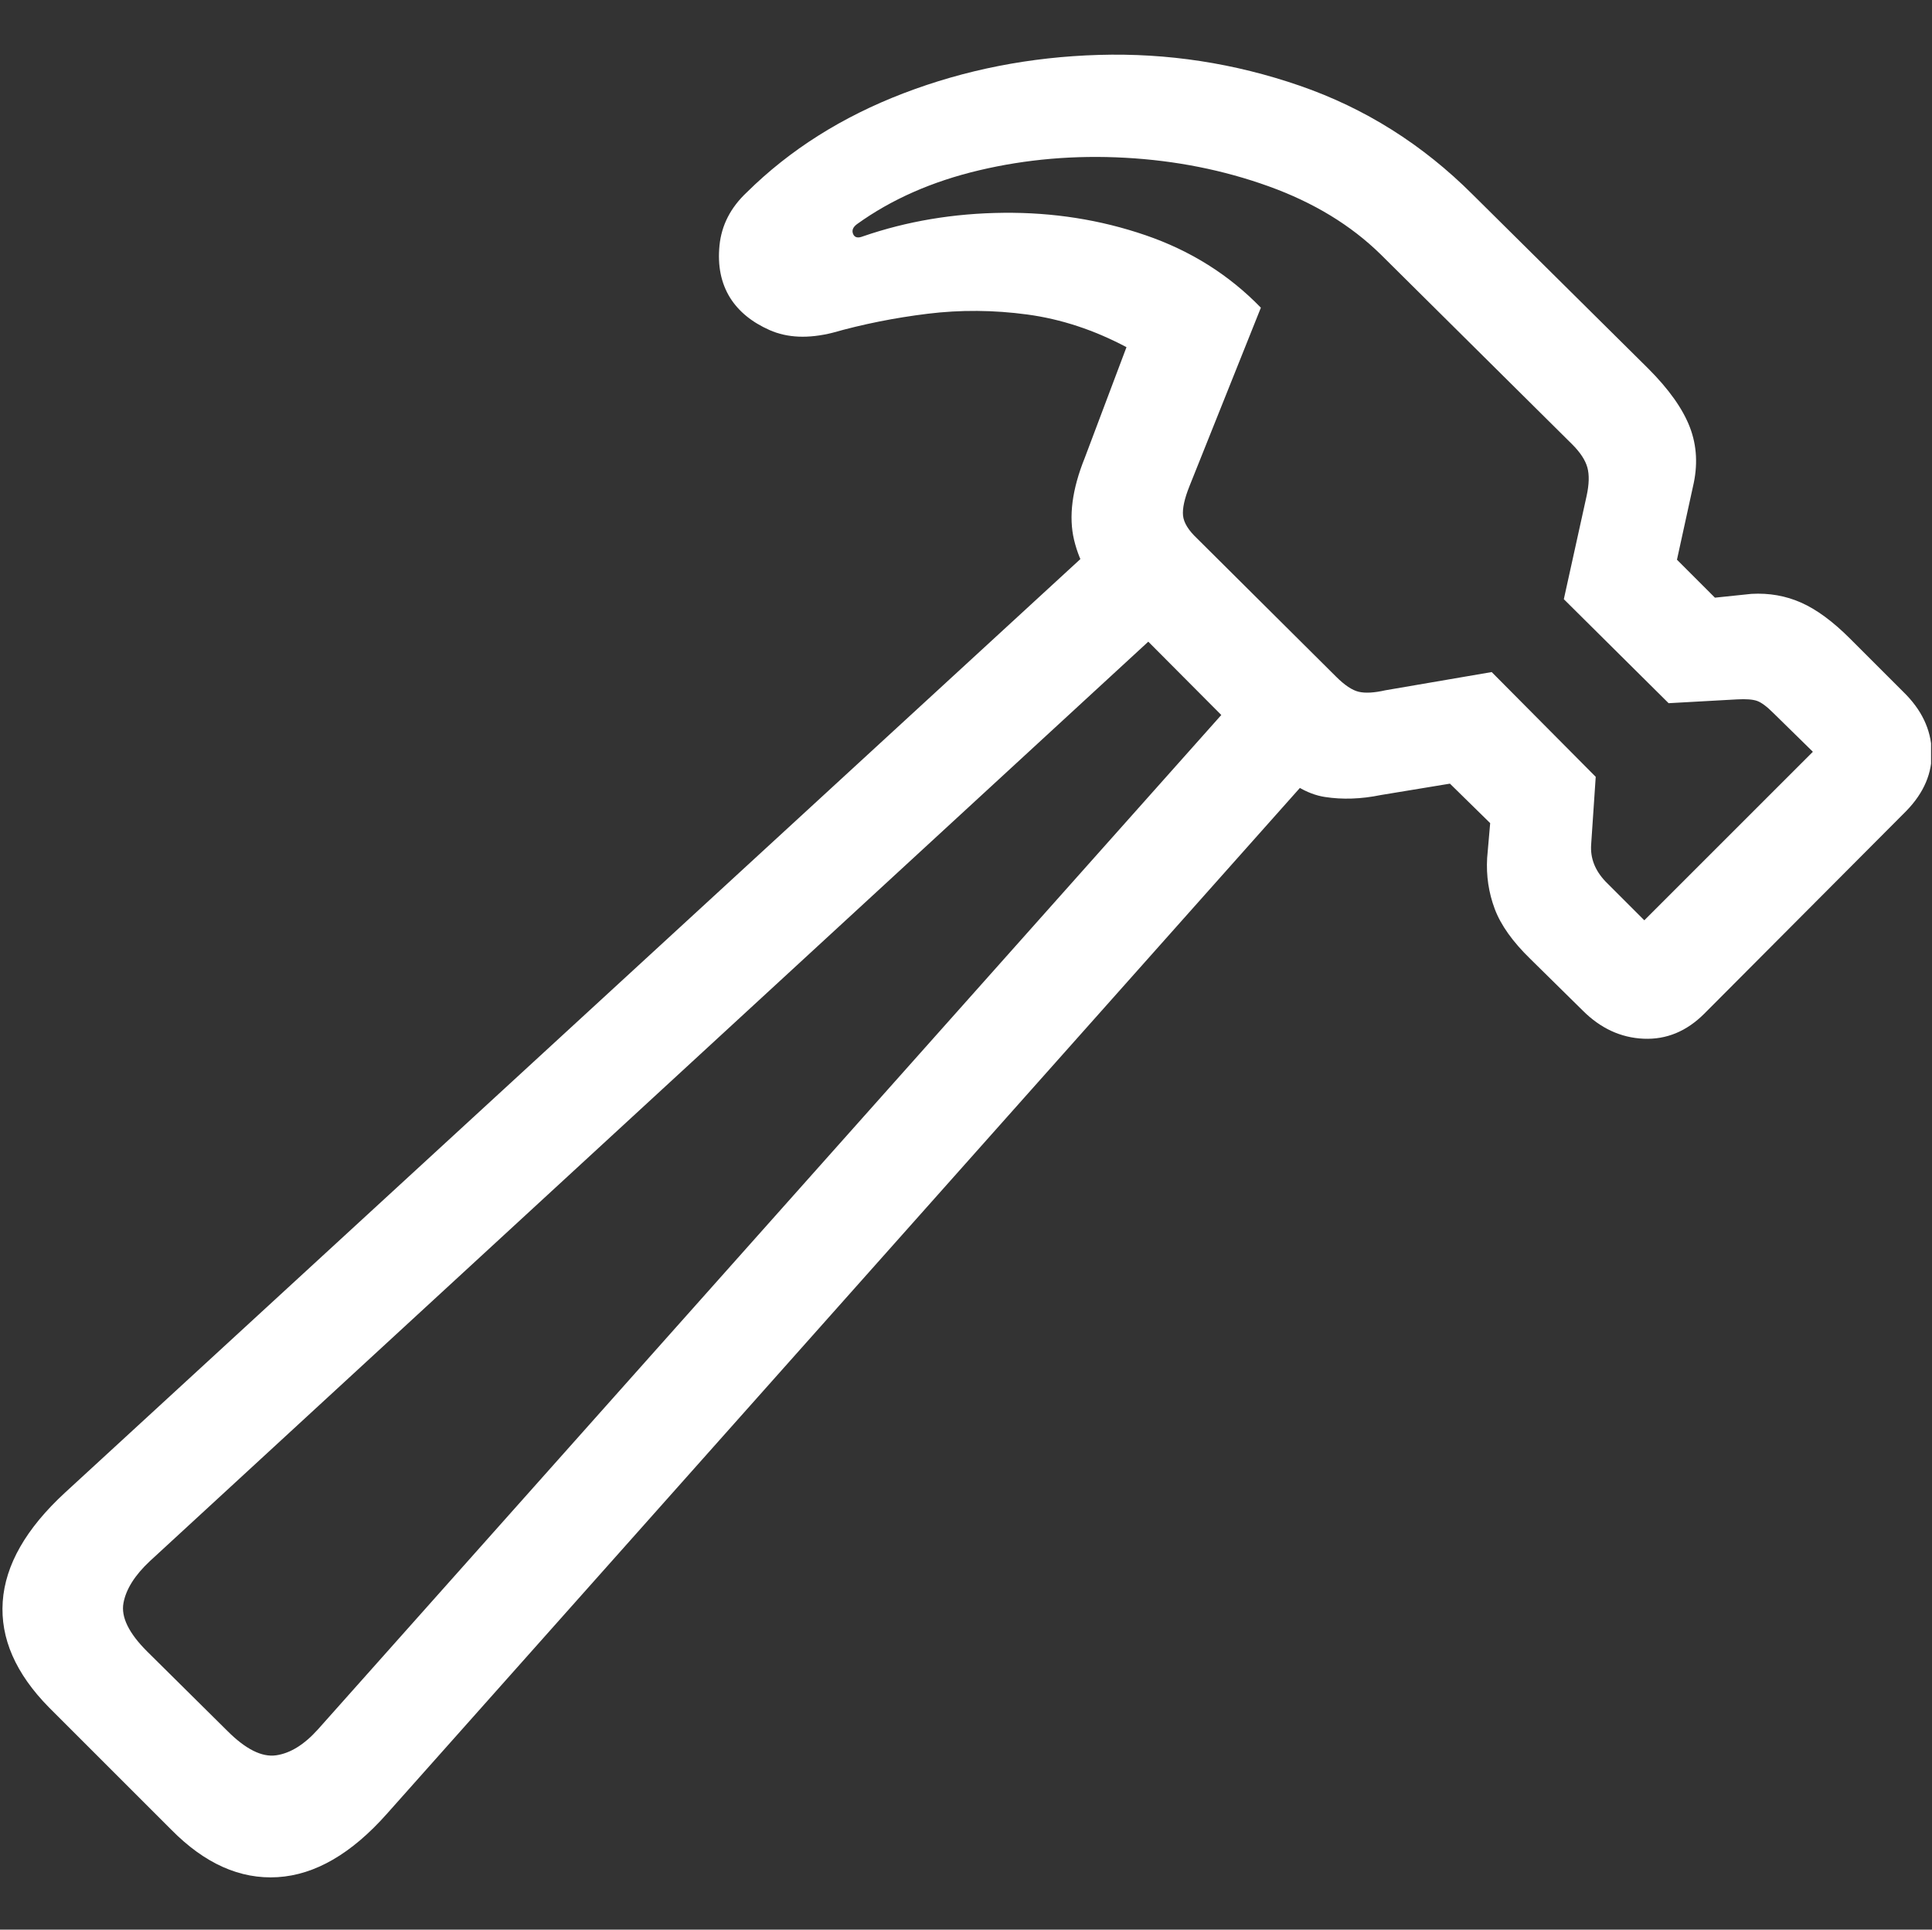 <svg width="1025" height="1024" viewBox="0 0 1025 1024" fill="none" xmlns="http://www.w3.org/2000/svg">
<rect x="0" y="0" width="1025" height="1024" fill="#333333" stroke="none"/>
<g clip-path="url(#clip0_15_20)">
<path d="M26.02 906.103C8.296 888.112 0.105 869.381 1.448 849.908C2.791 830.435 13.801 811.169 34.48 792.101L596.028 275.67L636.311 315.551L79.597 828.356C71.54 835.873 66.841 843.326 65.498 850.713C64.155 858.101 68.318 866.625 77.986 876.293L120.686 918.591C130.354 928.259 138.948 932.553 146.467 931.481C153.987 930.41 161.372 925.842 168.623 917.785L665.718 359.459L706.001 399.743L205.281 962.499C186.482 983.713 167.146 994.927 147.273 996.136C127.4 997.344 108.601 988.949 90.876 970.959L26.02 906.103ZM396.223 102.049C419.05 79.491 446.779 61.968 479.408 49.48C512.038 36.992 546.547 30.211 582.936 29.137C619.326 28.063 654.842 33.501 689.485 45.452C724.129 57.402 754.744 76.671 781.331 103.258L874.385 195.507C885.396 206.518 892.781 216.924 896.541 226.726C900.301 236.529 900.838 247.069 898.153 258.348L889.693 297.02L909.835 317.162L929.171 315.148C938.573 314.61 947.363 316.155 955.556 319.78C963.75 323.406 972.411 329.784 981.539 338.915L1009.74 367.113C1019.41 376.513 1024.44 386.987 1024.84 398.534C1025.25 410.082 1020.75 420.69 1011.35 430.358L904.195 537.914C894.795 547.314 884.053 551.745 871.968 551.208C859.883 550.67 849.142 545.702 839.742 536.303L811.946 508.91C802.547 499.78 796.236 490.917 793.013 482.323C789.791 473.729 788.448 464.733 788.985 455.333L790.596 436.803L769.246 415.856L732.588 421.898C722.115 424.047 712.179 424.382 702.779 422.905C693.379 421.429 683.846 415.721 674.178 405.785L589.583 320.787C579.378 310.314 572.798 298.9 569.844 286.547C566.89 274.193 568.77 259.691 575.484 243.041L597.64 184.227C580.452 175.097 562.929 169.322 545.07 166.905C527.211 164.488 509.554 164.354 492.097 166.503C474.641 168.651 457.857 172.008 441.743 176.573C428.853 179.796 417.708 179.326 408.308 175.164C398.909 171.001 391.927 165.294 387.361 158.043C382.527 150.255 380.647 140.99 381.721 130.248C382.795 119.506 387.629 110.106 396.223 102.049ZM454.634 118.968C452.485 120.58 451.814 122.326 452.62 124.205C453.426 126.085 455.171 126.488 457.857 125.414C481.221 117.357 506.062 113.194 532.381 112.926C558.699 112.658 583.809 116.618 607.71 124.809C631.612 133.001 652.022 145.824 668.941 163.28L631.075 257.946C628.389 264.659 627.248 269.896 627.651 273.656C628.053 277.416 630.537 281.444 635.103 285.741L708.821 359.057C713.387 363.622 717.415 366.308 720.906 367.113C724.397 367.919 729.097 367.651 735.005 366.308L791.402 356.64L846.59 412.23L844.173 448.082C843.636 455.333 846.187 461.913 851.827 467.821L872.371 488.366L961.8 398.937L940.853 378.393C937.364 374.902 934.472 372.753 932.192 371.947C929.912 371.142 926.351 370.873 921.517 371.142L885.262 373.156L829.671 317.968L841.756 263.182C843.099 257.005 843.233 251.97 842.159 248.076C841.085 244.182 838.399 240.086 834.102 235.79L732.588 135.082C716.743 119.506 696.871 107.421 672.969 98.827C649.068 90.233 623.757 85.198 597.035 83.721C570.314 82.244 544.466 84.459 519.49 90.367C494.514 96.275 472.896 105.809 454.634 118.968Z" fill="white"/>
</g>
<defs>
<clipPath id="clip0_15_20">
<rect width="1024" height="1024" fill="white" transform="translate(0.5)"/>
</clipPath>
</defs>
</svg>

